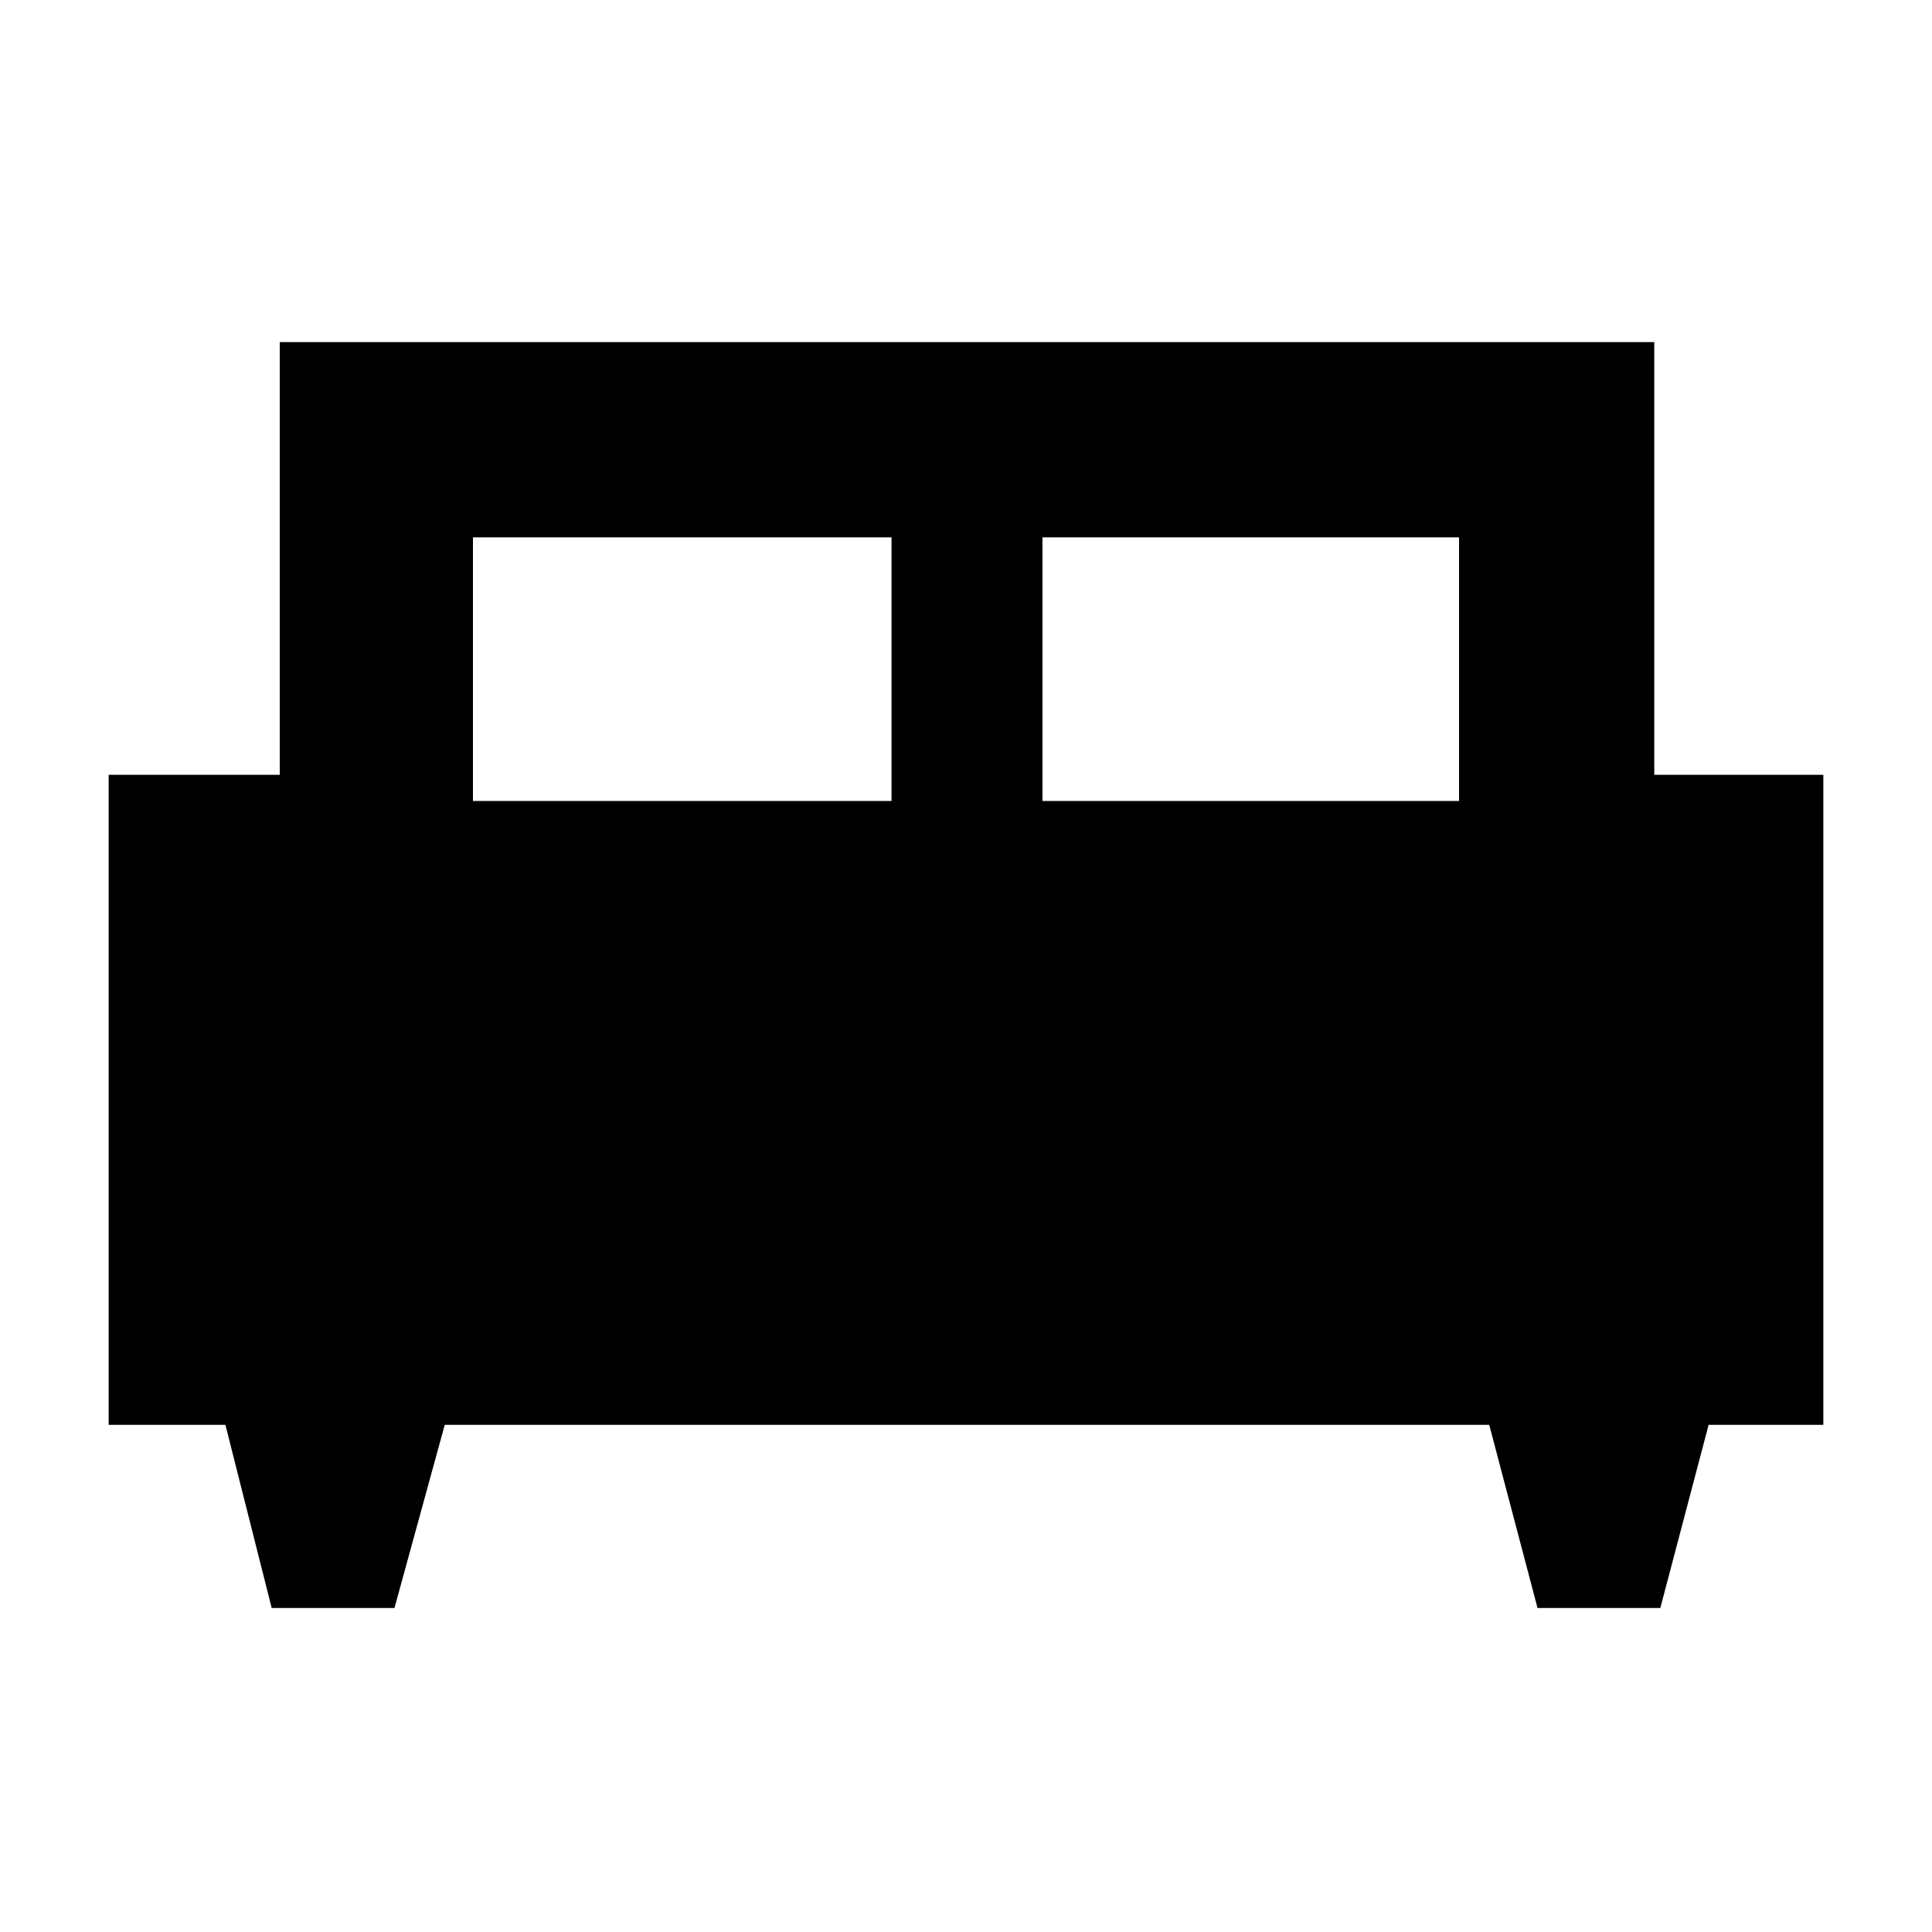 <svg xmlns="http://www.w3.org/2000/svg" height="40" width="40"><path d="M8.167 33.292H5.625L4.667 29.5H2.25V16.042h3.542V7.083H34.25v8.959h3.5V29.5h-2.375l-1 3.792h-2.542l-1-3.792H9.208Zm13.416-16.709h8.625v-5.458h-8.625Zm-11.791 0h8.666v-5.458H9.792Z"/></svg>